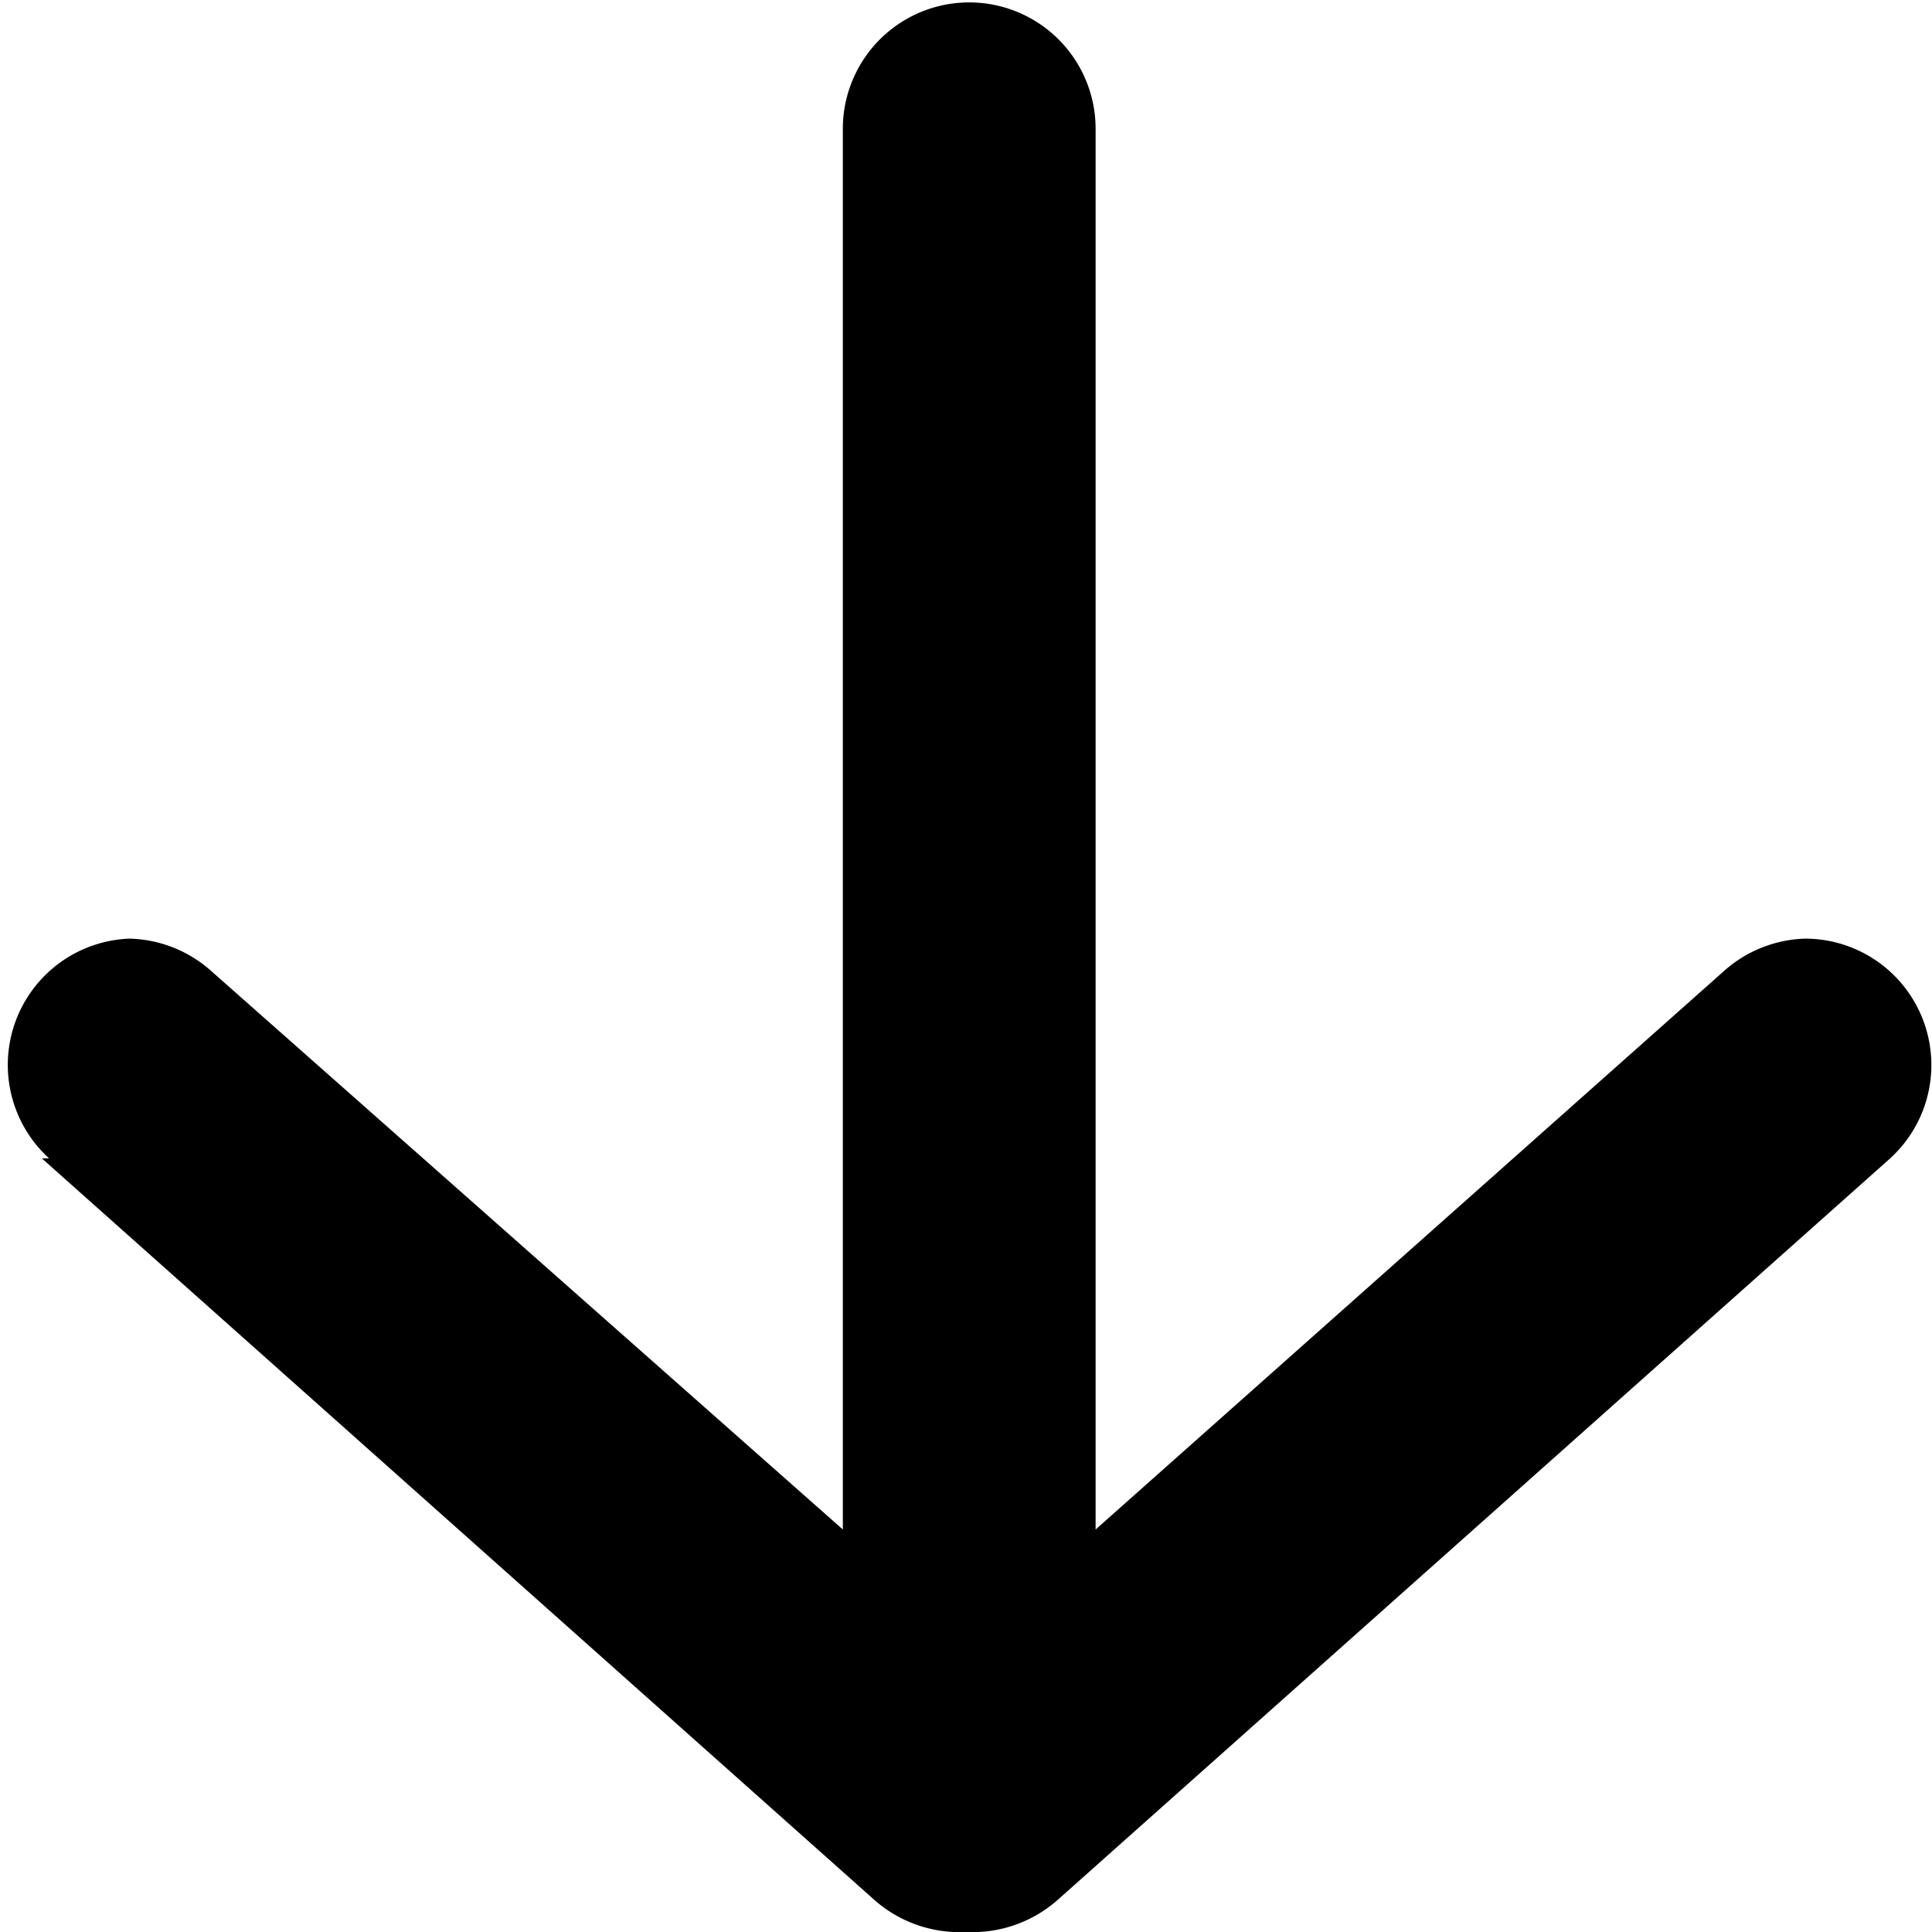 <svg xmlns="http://www.w3.org/2000/svg" viewBox="0 0 24 24"><defs></defs><g id="Layer_2" data-name="Layer 2"><g id="_24px" data-name="24px"><path id="Back" class="cls-1" d="M.52,14.39,10.86,23.6A1.6,1.6,0,0,0,12,24a1.6,1.6,0,0,0,1.14-.4l10.34-9.21a1.57,1.57,0,0,0-1.05-2.73,1.58,1.58,0,0,0-1,.39L13.61,19s0,0,0,0V1.6a1.57,1.57,0,1,0-3.14,0V19s0,0,0,0L2.61,12.05a1.58,1.58,0,0,0-1-.39,1.57,1.57,0,0,0-1,2.73Z"/></g></g></svg>